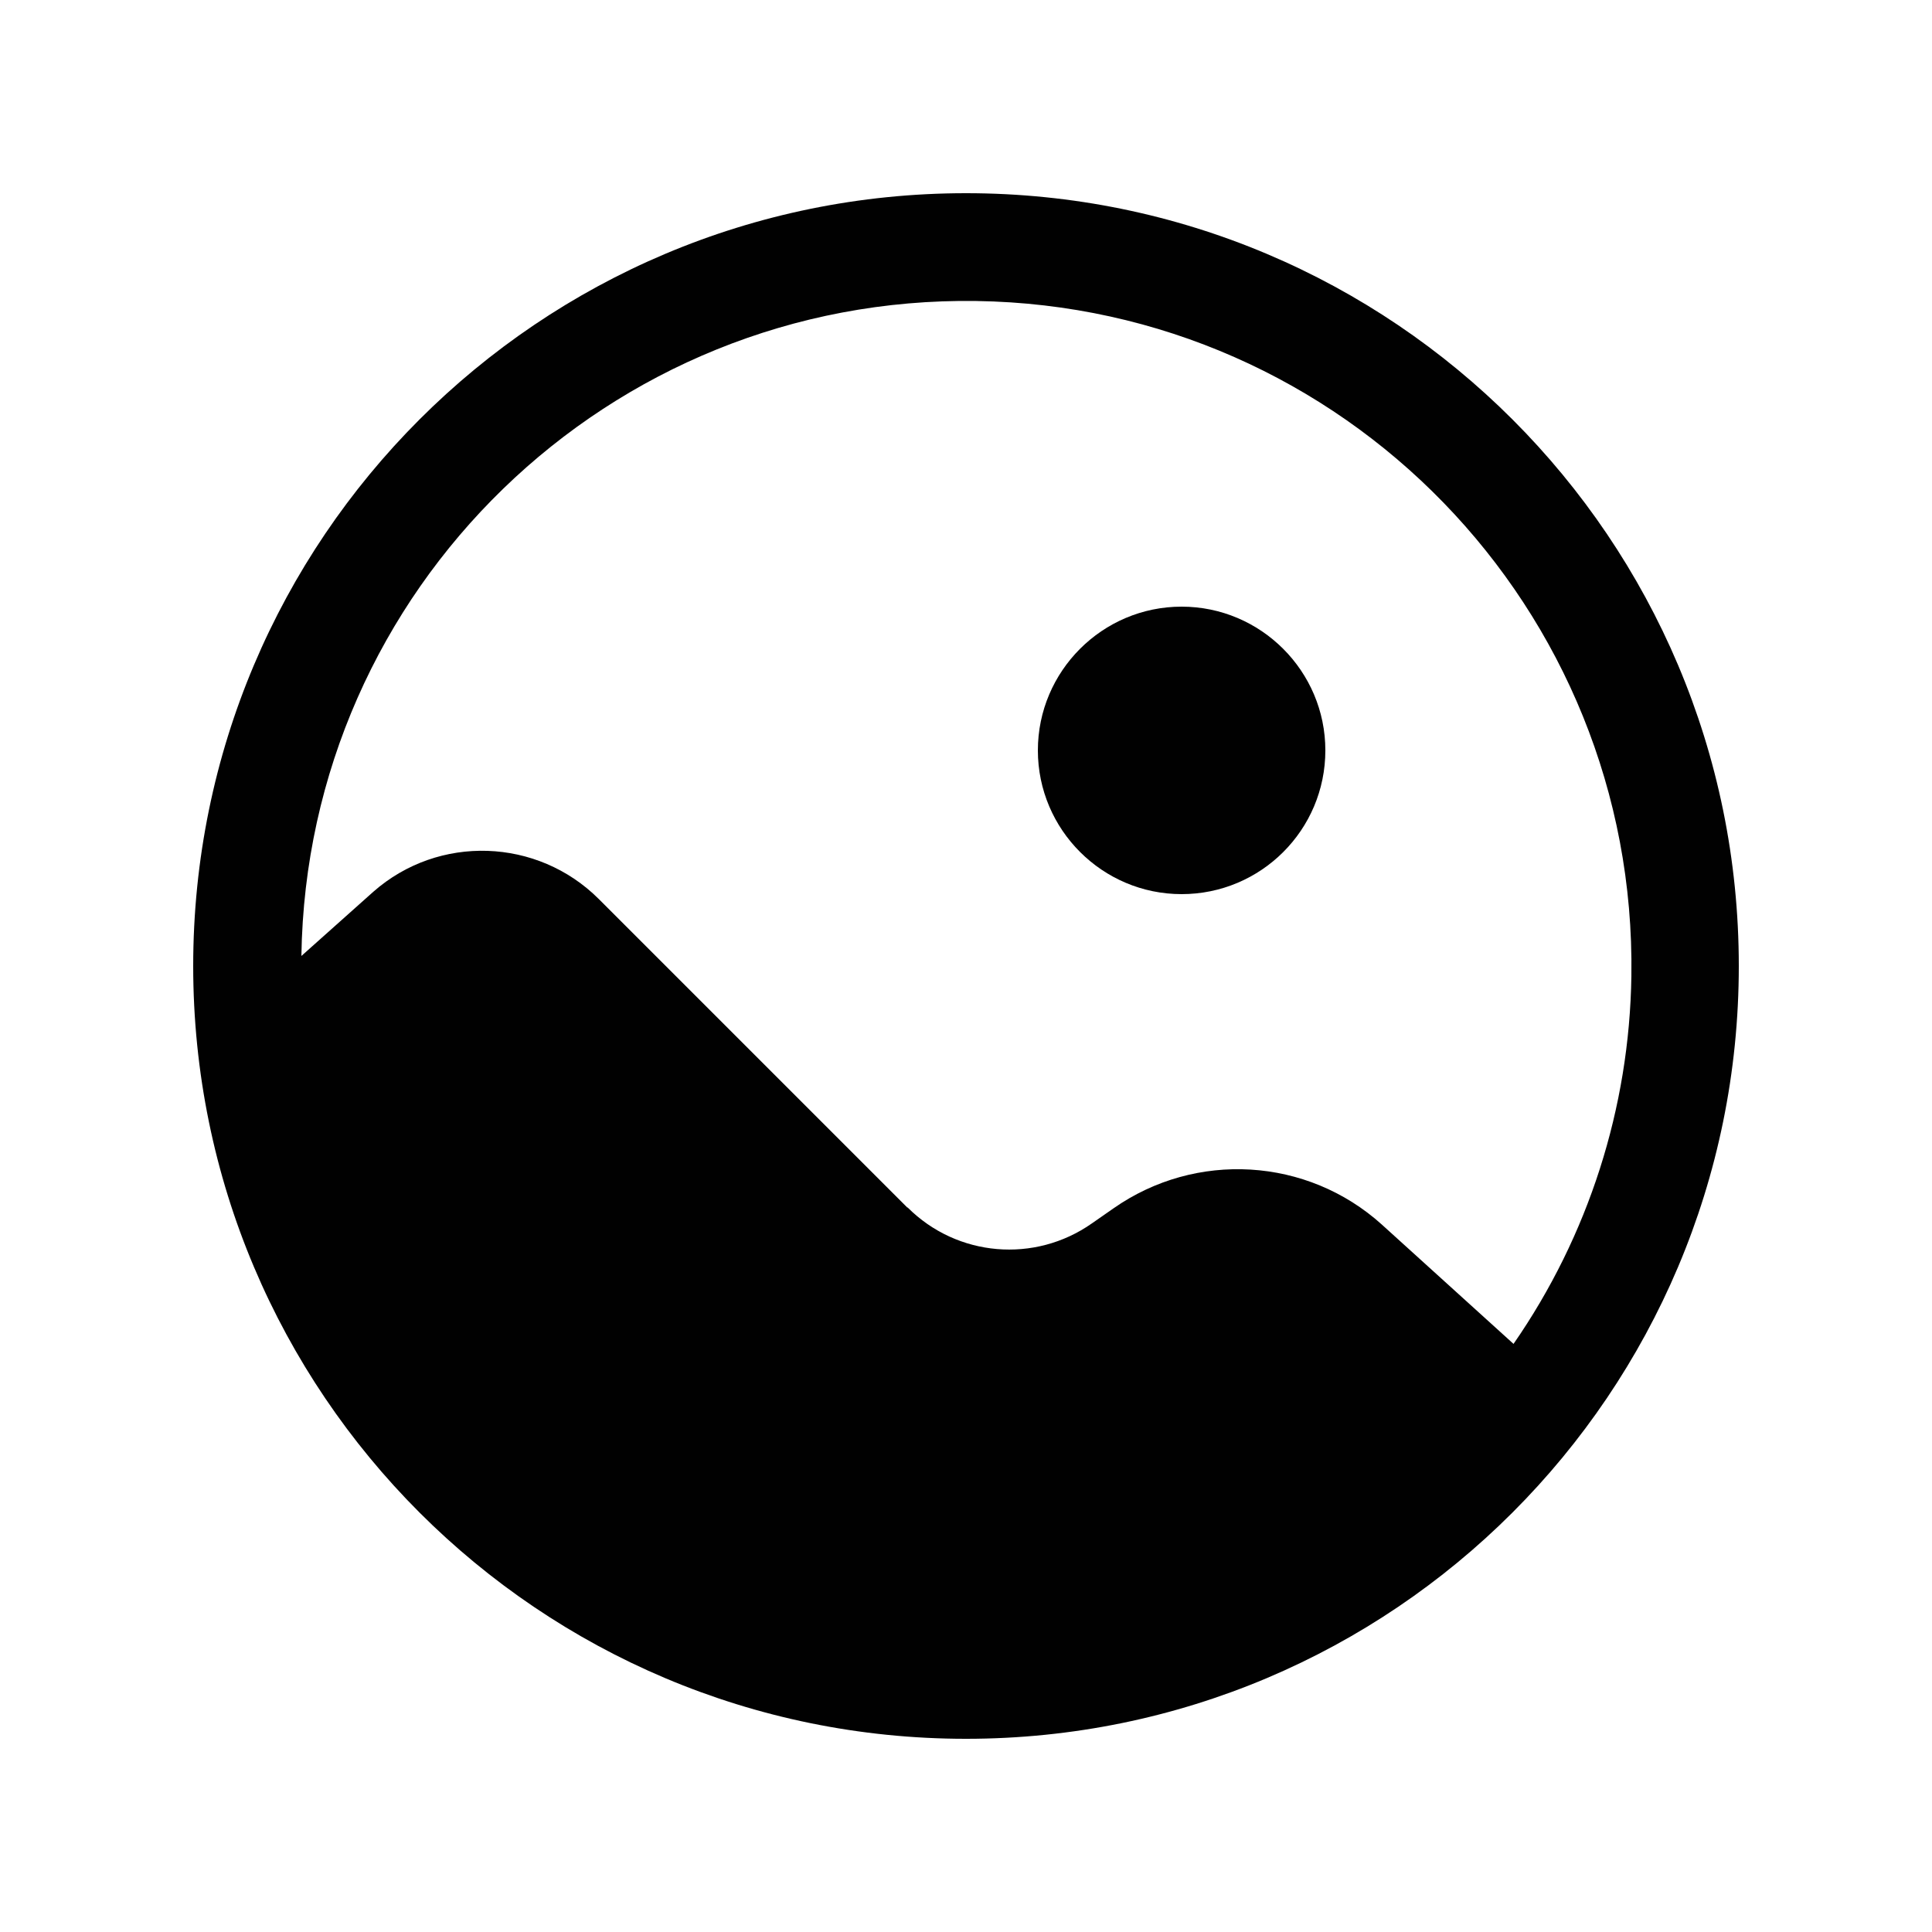 <?xml version="1.0" encoding="UTF-8"?>
<svg id="Layer_1" data-name="Layer 1" xmlns="http://www.w3.org/2000/svg" viewBox="0 0 50 50">
  <defs>
    <style>
      .cls-1 {
        fill-rule: evenodd;
      }

      .cls-1, .cls-2 {
        fill: #010101;
        stroke-width: 0px;
      }
    </style>
  </defs>
  <path class="cls-2" d="m34.3,19.42c0,2.06-1.67,3.72-3.72,3.72s-3.72-1.67-3.72-3.72,1.67-3.72,3.72-3.72,3.72,1.67,3.72,3.72"/>
  <path class="cls-1" d="m25,5C13.95,5,5,13.95,5,25s8.95,20,20,20,20-8.95,20-20S36.05,5,25,5m-1.52,26.25l-7.98-7.98c-1.59-1.59-4.15-1.68-5.84-.19l-1.86,1.66c.14-9.5,7.96-17.09,17.47-16.95,9.5.14,17.09,7.96,16.95,17.47-.05,3.41-1.11,6.72-3.05,9.52l-3.41-3.09c-1.93-1.74-4.81-1.91-6.94-.42l-.56.39c-1.48,1.04-3.49.87-4.77-.41"/>
</svg>